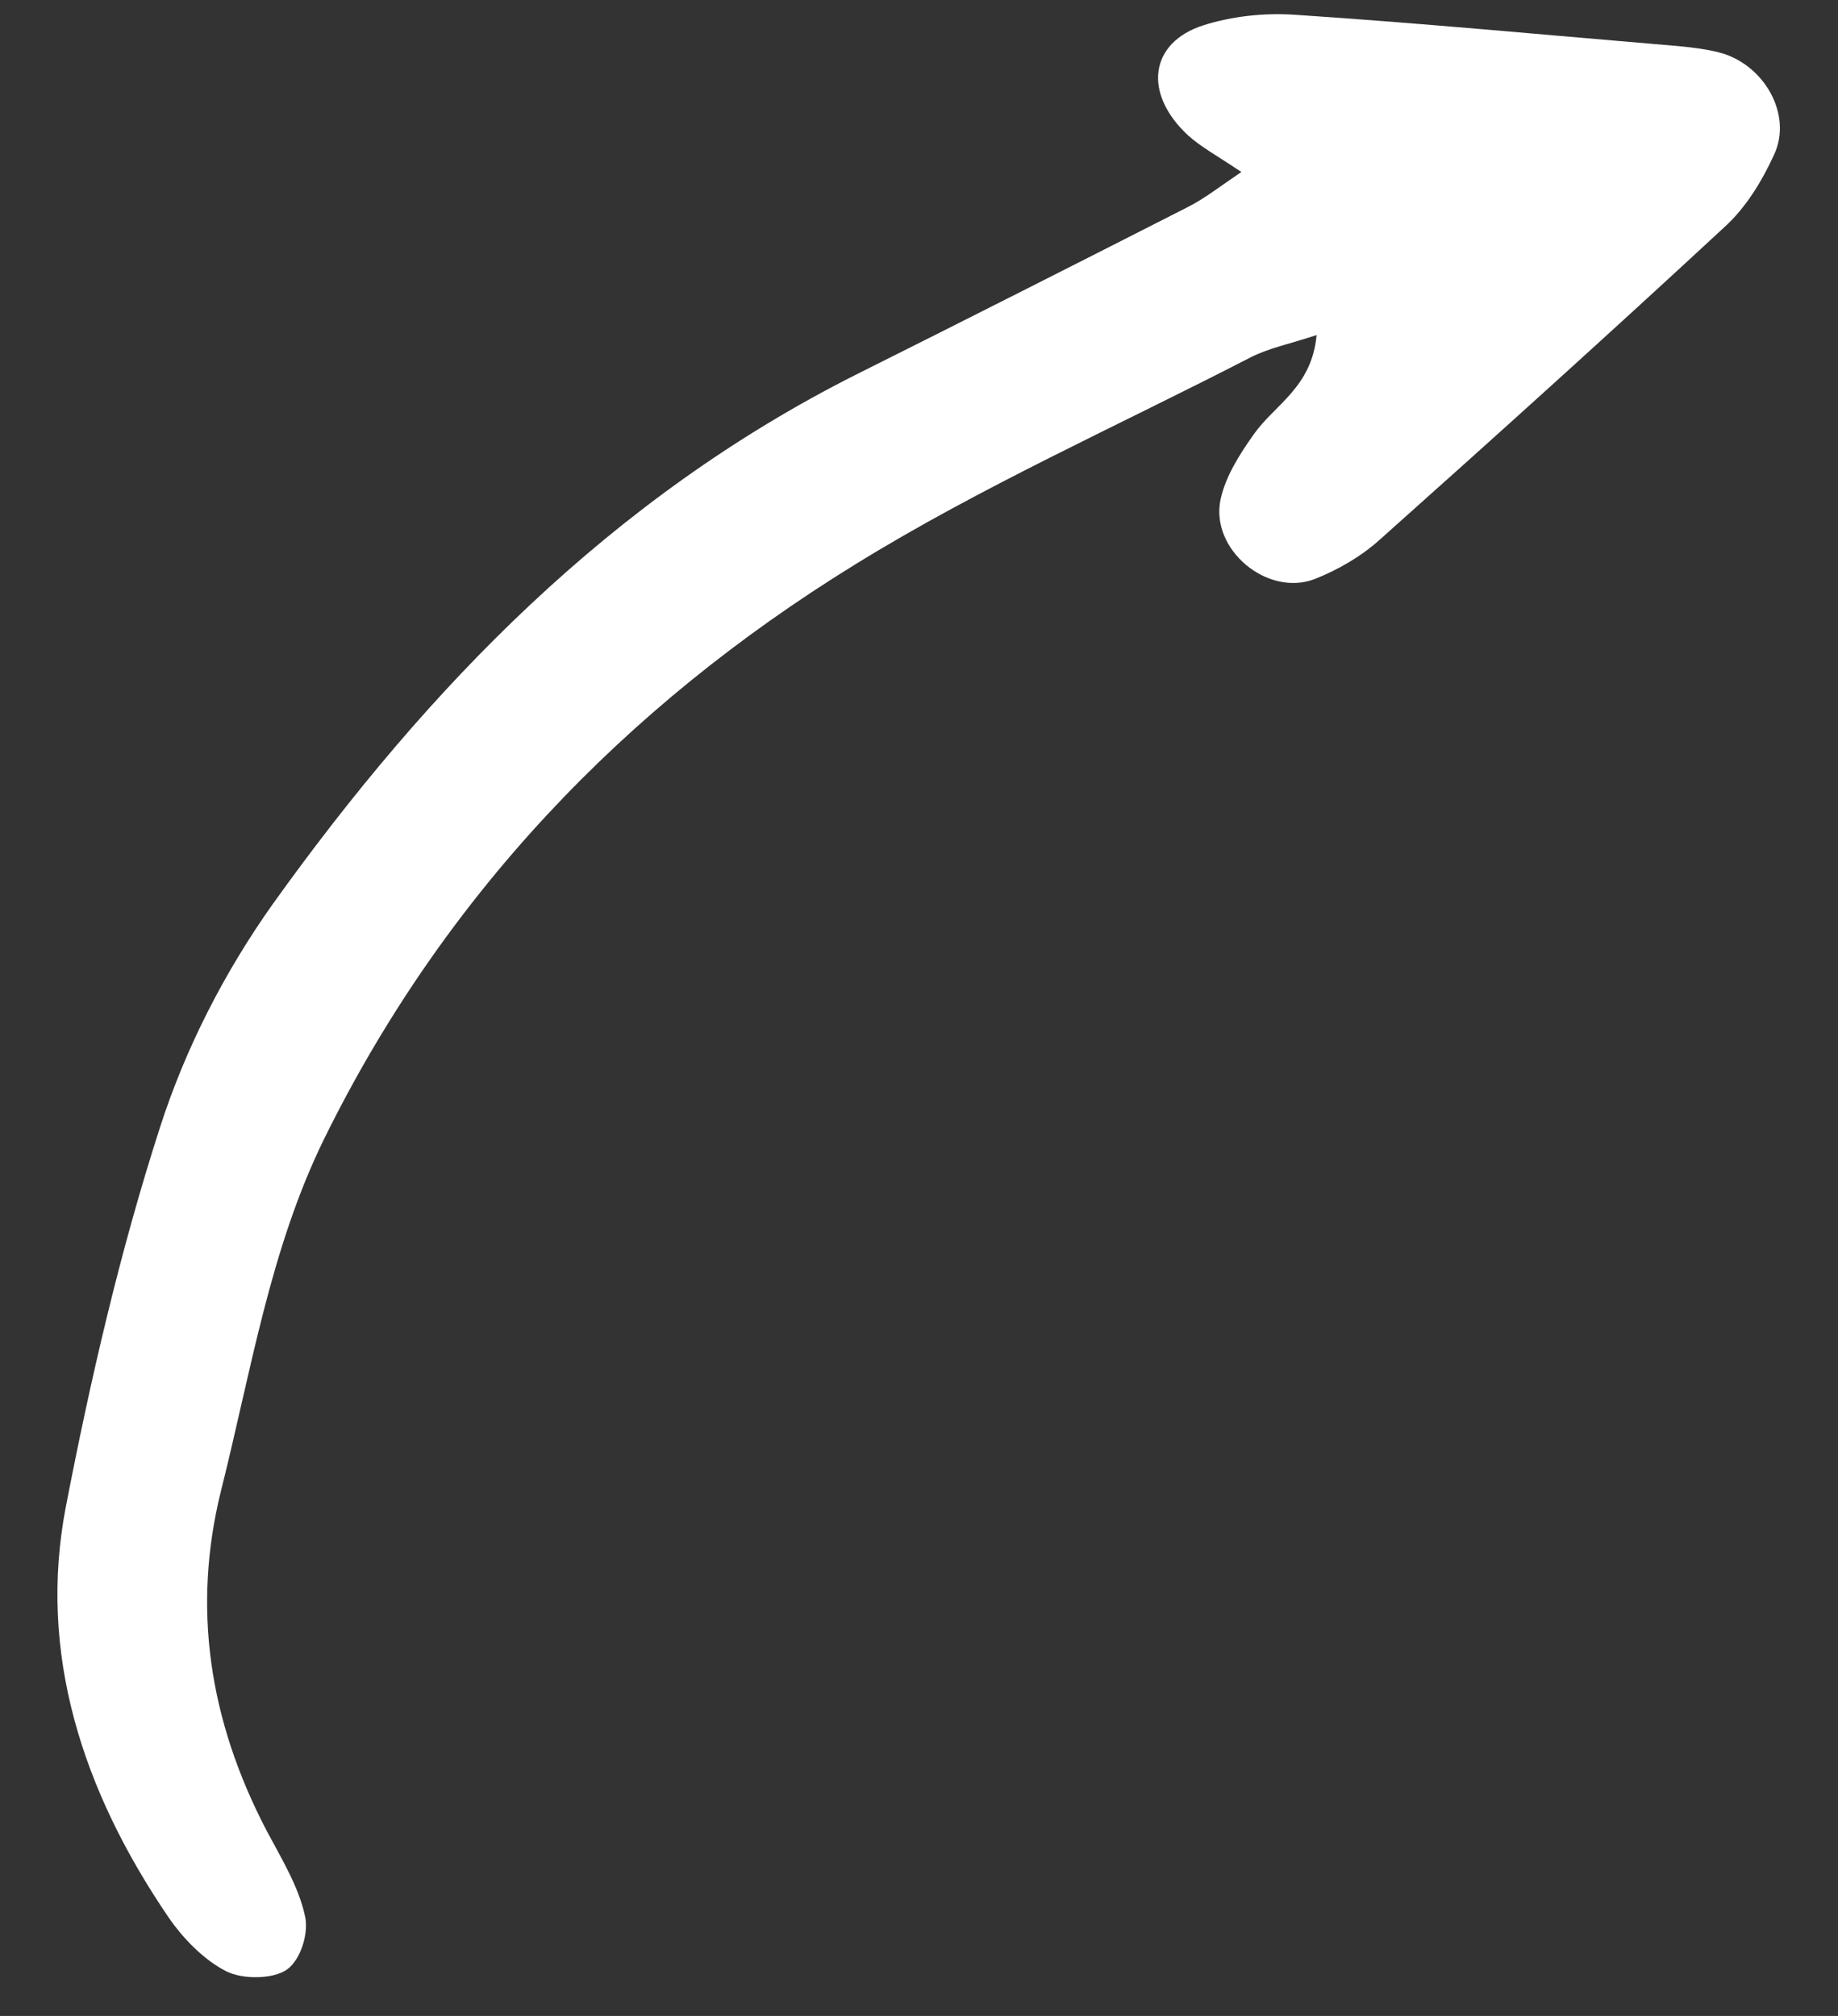 <svg width="31" height="34" viewBox="0 0 31 34" fill="none" xmlns="http://www.w3.org/2000/svg">
<rect x="0" y="0" width="31" height="34" fill="#333333" stroke="none"/>
<path d="M22.206 5.651C22.126 6.532 21.498 6.825 21.15 7.32C20.91 7.657 20.67 8.033 20.586 8.424C20.409 9.264 21.368 10.065 22.164 9.77C22.56 9.615 22.948 9.39 23.259 9.113C25.212 7.371 27.16 5.614 29.087 3.828C29.443 3.505 29.715 3.061 29.921 2.611C30.241 1.931 29.749 1.075 28.99 0.883C28.777 0.829 28.546 0.801 28.324 0.779C26.156 0.597 23.991 0.391 21.824 0.248C21.319 0.215 20.779 0.274 20.302 0.425C19.385 0.715 19.276 1.576 20.036 2.281C20.251 2.477 20.527 2.625 20.937 2.901C20.557 3.157 20.314 3.352 20.02 3.499C18.16 4.446 16.306 5.384 14.442 6.316C10.301 8.4 7.217 11.593 4.603 15.244C3.791 16.386 3.127 17.679 2.698 19.015C2.023 21.107 1.525 23.267 1.107 25.43C0.643 27.869 1.375 30.18 2.839 32.332C3.084 32.689 3.435 33.054 3.818 33.248C4.099 33.387 4.603 33.381 4.837 33.219C5.071 33.057 5.218 32.593 5.14 32.297C5.034 31.816 4.744 31.339 4.499 30.879C3.517 29.001 3.243 27.101 3.726 25.149C4.23 23.146 4.551 21.084 5.458 19.226C7.47 15.13 10.519 11.926 14.416 9.524C16.535 8.214 18.856 7.181 21.093 6.027C21.408 5.868 21.76 5.799 22.206 5.651Z" fill="white"/>
</svg>
